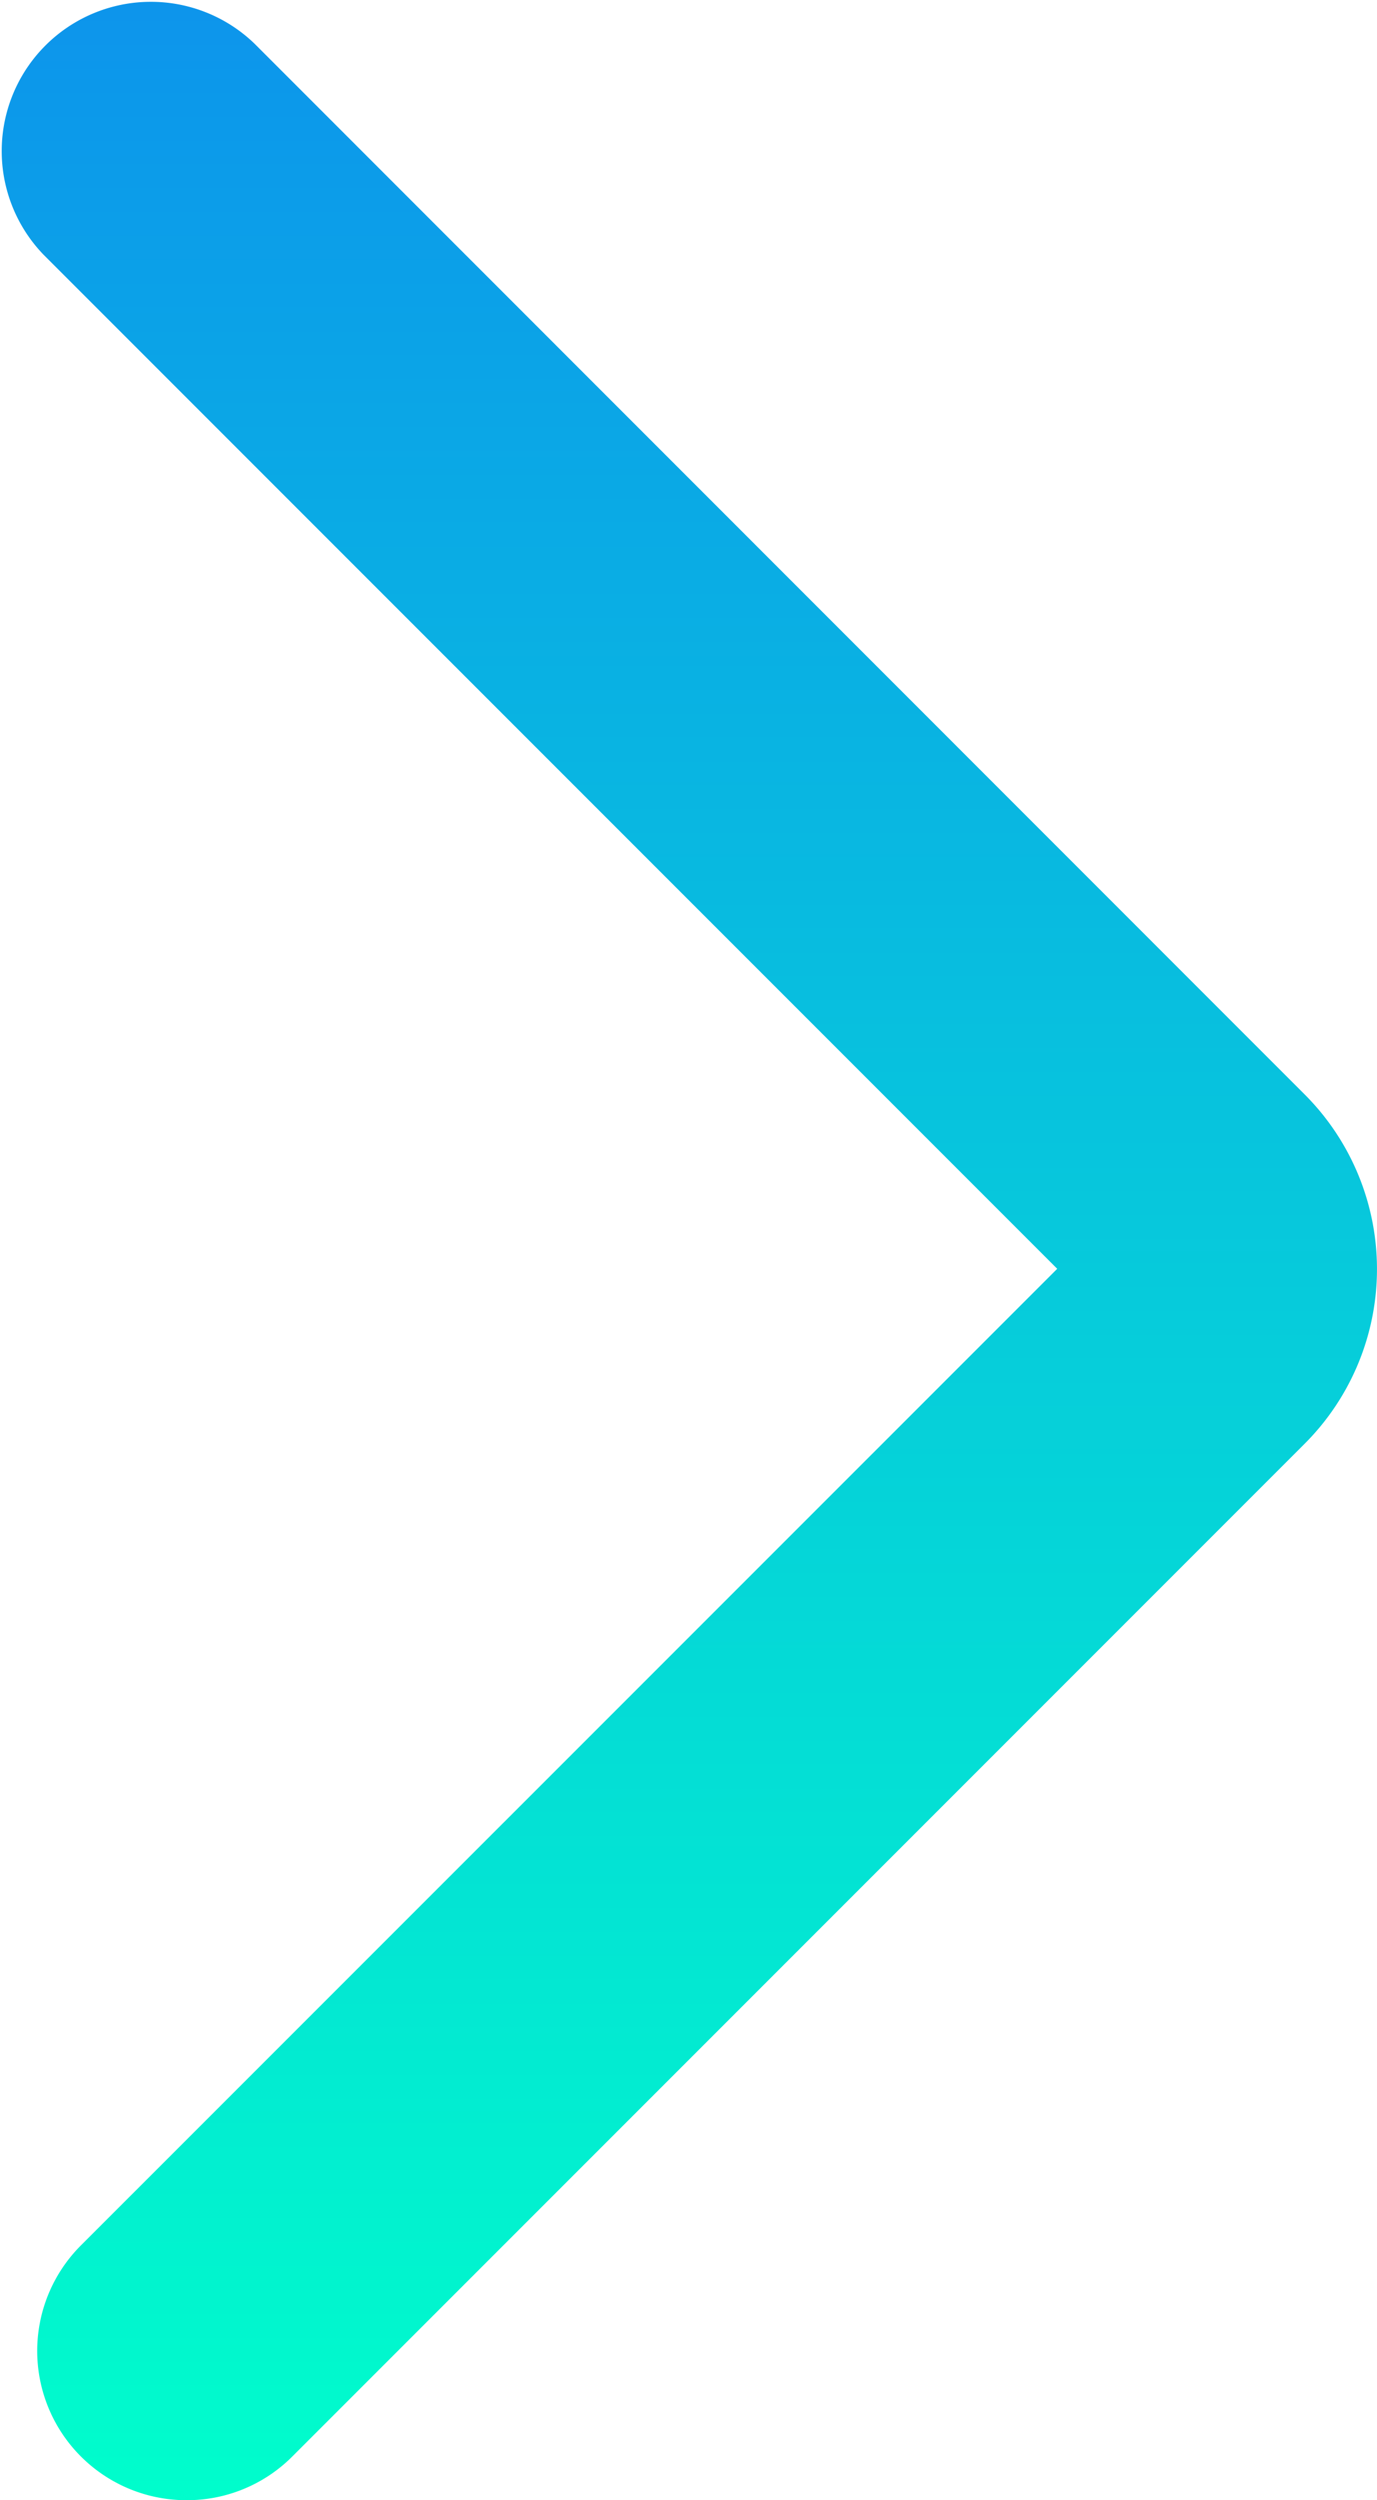 <svg xmlns="http://www.w3.org/2000/svg" xmlns:xlink="http://www.w3.org/1999/xlink" width="14.223" height="25.814" viewBox="0 0 14.223 25.814">
  <defs>
    <linearGradient id="linear-gradient" x1="0.5" x2="0.5" y2="1" gradientUnits="objectBoundingBox">
      <stop offset="0" stop-color="#0d93ec"/>
      <stop offset="1" stop-color="#00ffcb"/>
    </linearGradient>
  </defs>
  <g id="Сгруппировать_340" data-name="Сгруппировать 340" transform="translate(-1249.277 -790.593)">
    <g id="Сгруппировать_339" data-name="Сгруппировать 339" transform="translate(1249.277 790.593)">
      <path id="Контур_301" data-name="Контур 301" d="M879.926,203.314a1.541,1.541,0,0,1-1.09-2.631L888.92,190.6l-10.469-10.469a1.541,1.541,0,0,1,2.179-2.179L891.476,188.8a2.55,2.55,0,0,1,0,3.606l-10.46,10.46A1.536,1.536,0,0,1,879.926,203.314Zm9.37-12.338h0Z" transform="translate(-878 -177.5)" fill="url(#linear-gradient)"/>
    </g>
  </g>
</svg>
